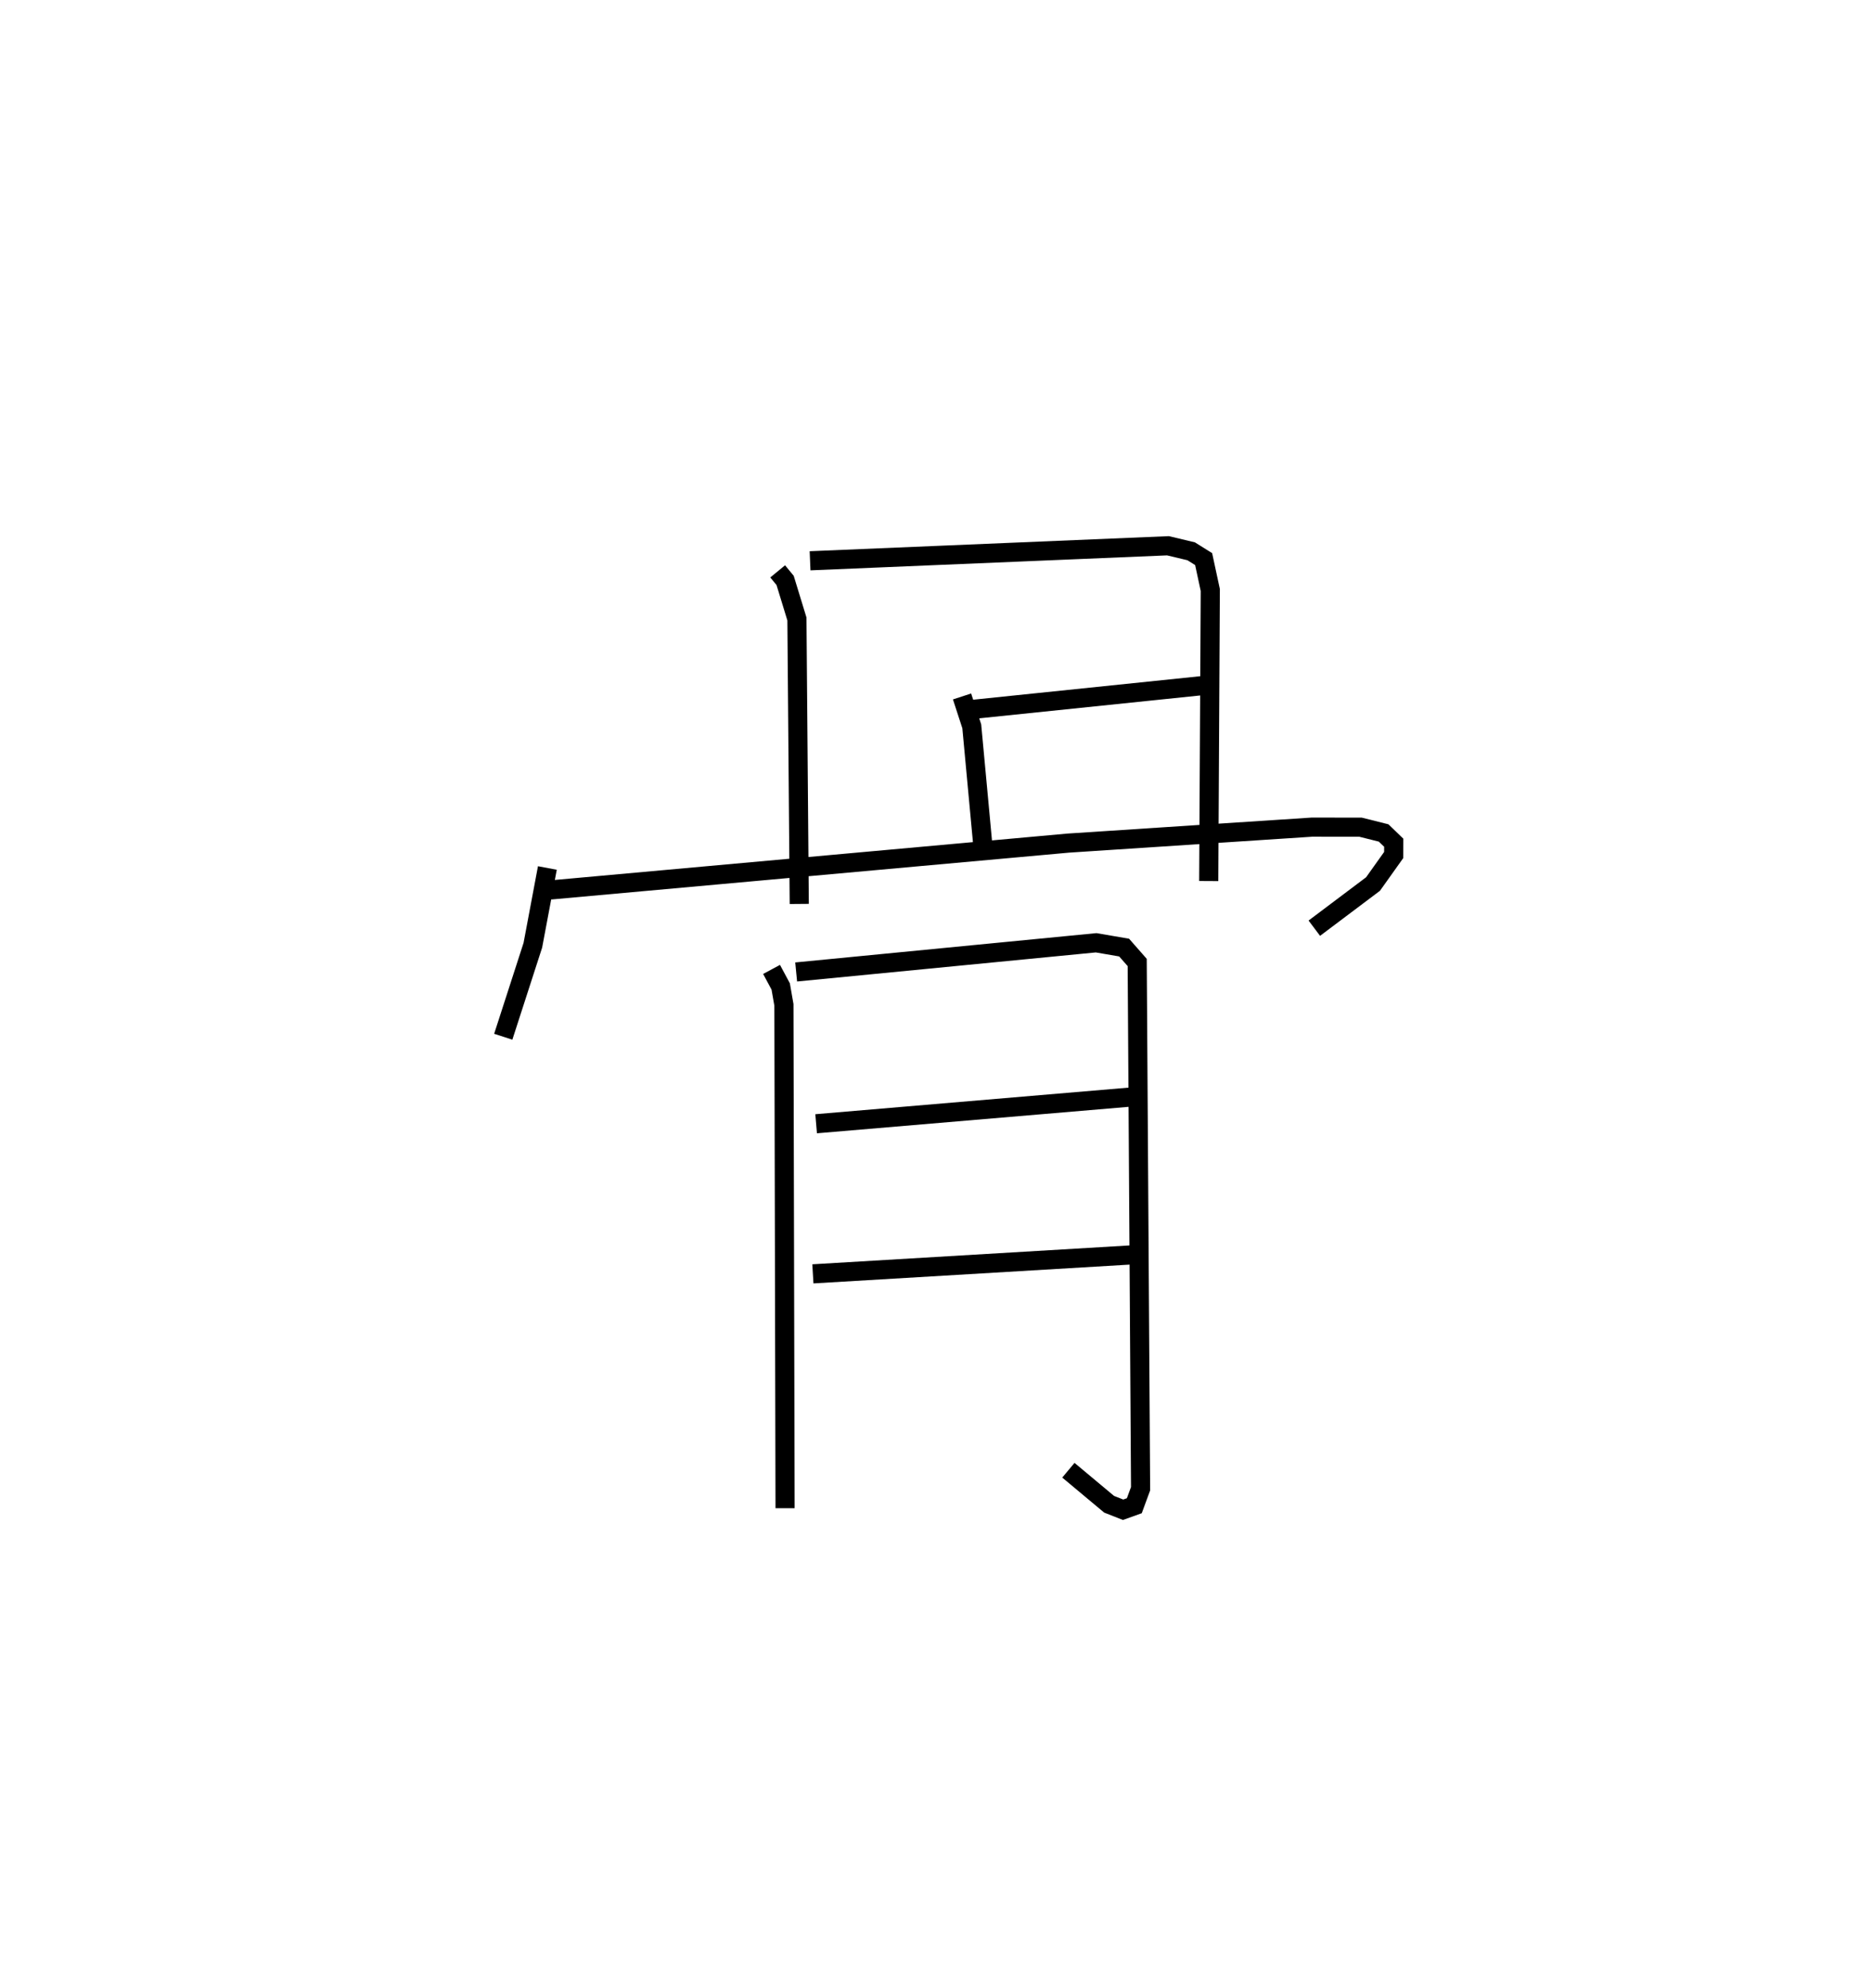 <?xml version="1.0" encoding="utf-8" ?>
<svg baseProfile="full" height="103.889" version="1.1" width="97.849" xmlns="http://www.w3.org/2000/svg" xmlns:ev="http://www.w3.org/2001/xml-events" xmlns:xlink="http://www.w3.org/1999/xlink"><defs /><rect fill="white" height="103.889" width="97.849" x="0" y="0" /><path d="M25,25 m0.0,0.0 m15.649,4.855 l0.389,0.473 0.617,2.015 l0.122,14.89 m0.565,-17.931 l18.708,-0.785 1.212,0.289 l0.652,0.408 0.348,1.616 l-0.082,15.206 m-12.932,-8.908 l12.548,-1.298 m-12.51,0.561 l0.508,1.56 0.613,6.593 m-22.796,0.81 l-0.759,4.036 -1.547,4.781 m2.468,-7.669 l27.065,-2.448 12.731,-0.834 l2.546,0.002 1.207,0.302 l0.528,0.51 -0.003,0.643 l-1.079,1.515 -3.069,2.308 m-28.37,2.154 l0.478,0.891 0.168,0.961 l0.06,26.3 m0.58,-28.019 l15.679,-1.525 1.464,0.251 l0.683,0.778 0.177,27.496 l-0.328,0.89 -0.587,0.21 l-0.73,-0.287 -2.129,-1.778 m-13.185,-18.104 l16.581,-1.407 m-16.751,9.25 l16.744,-0.995 " fill="none" stroke="black" stroke-width="1" /></svg>